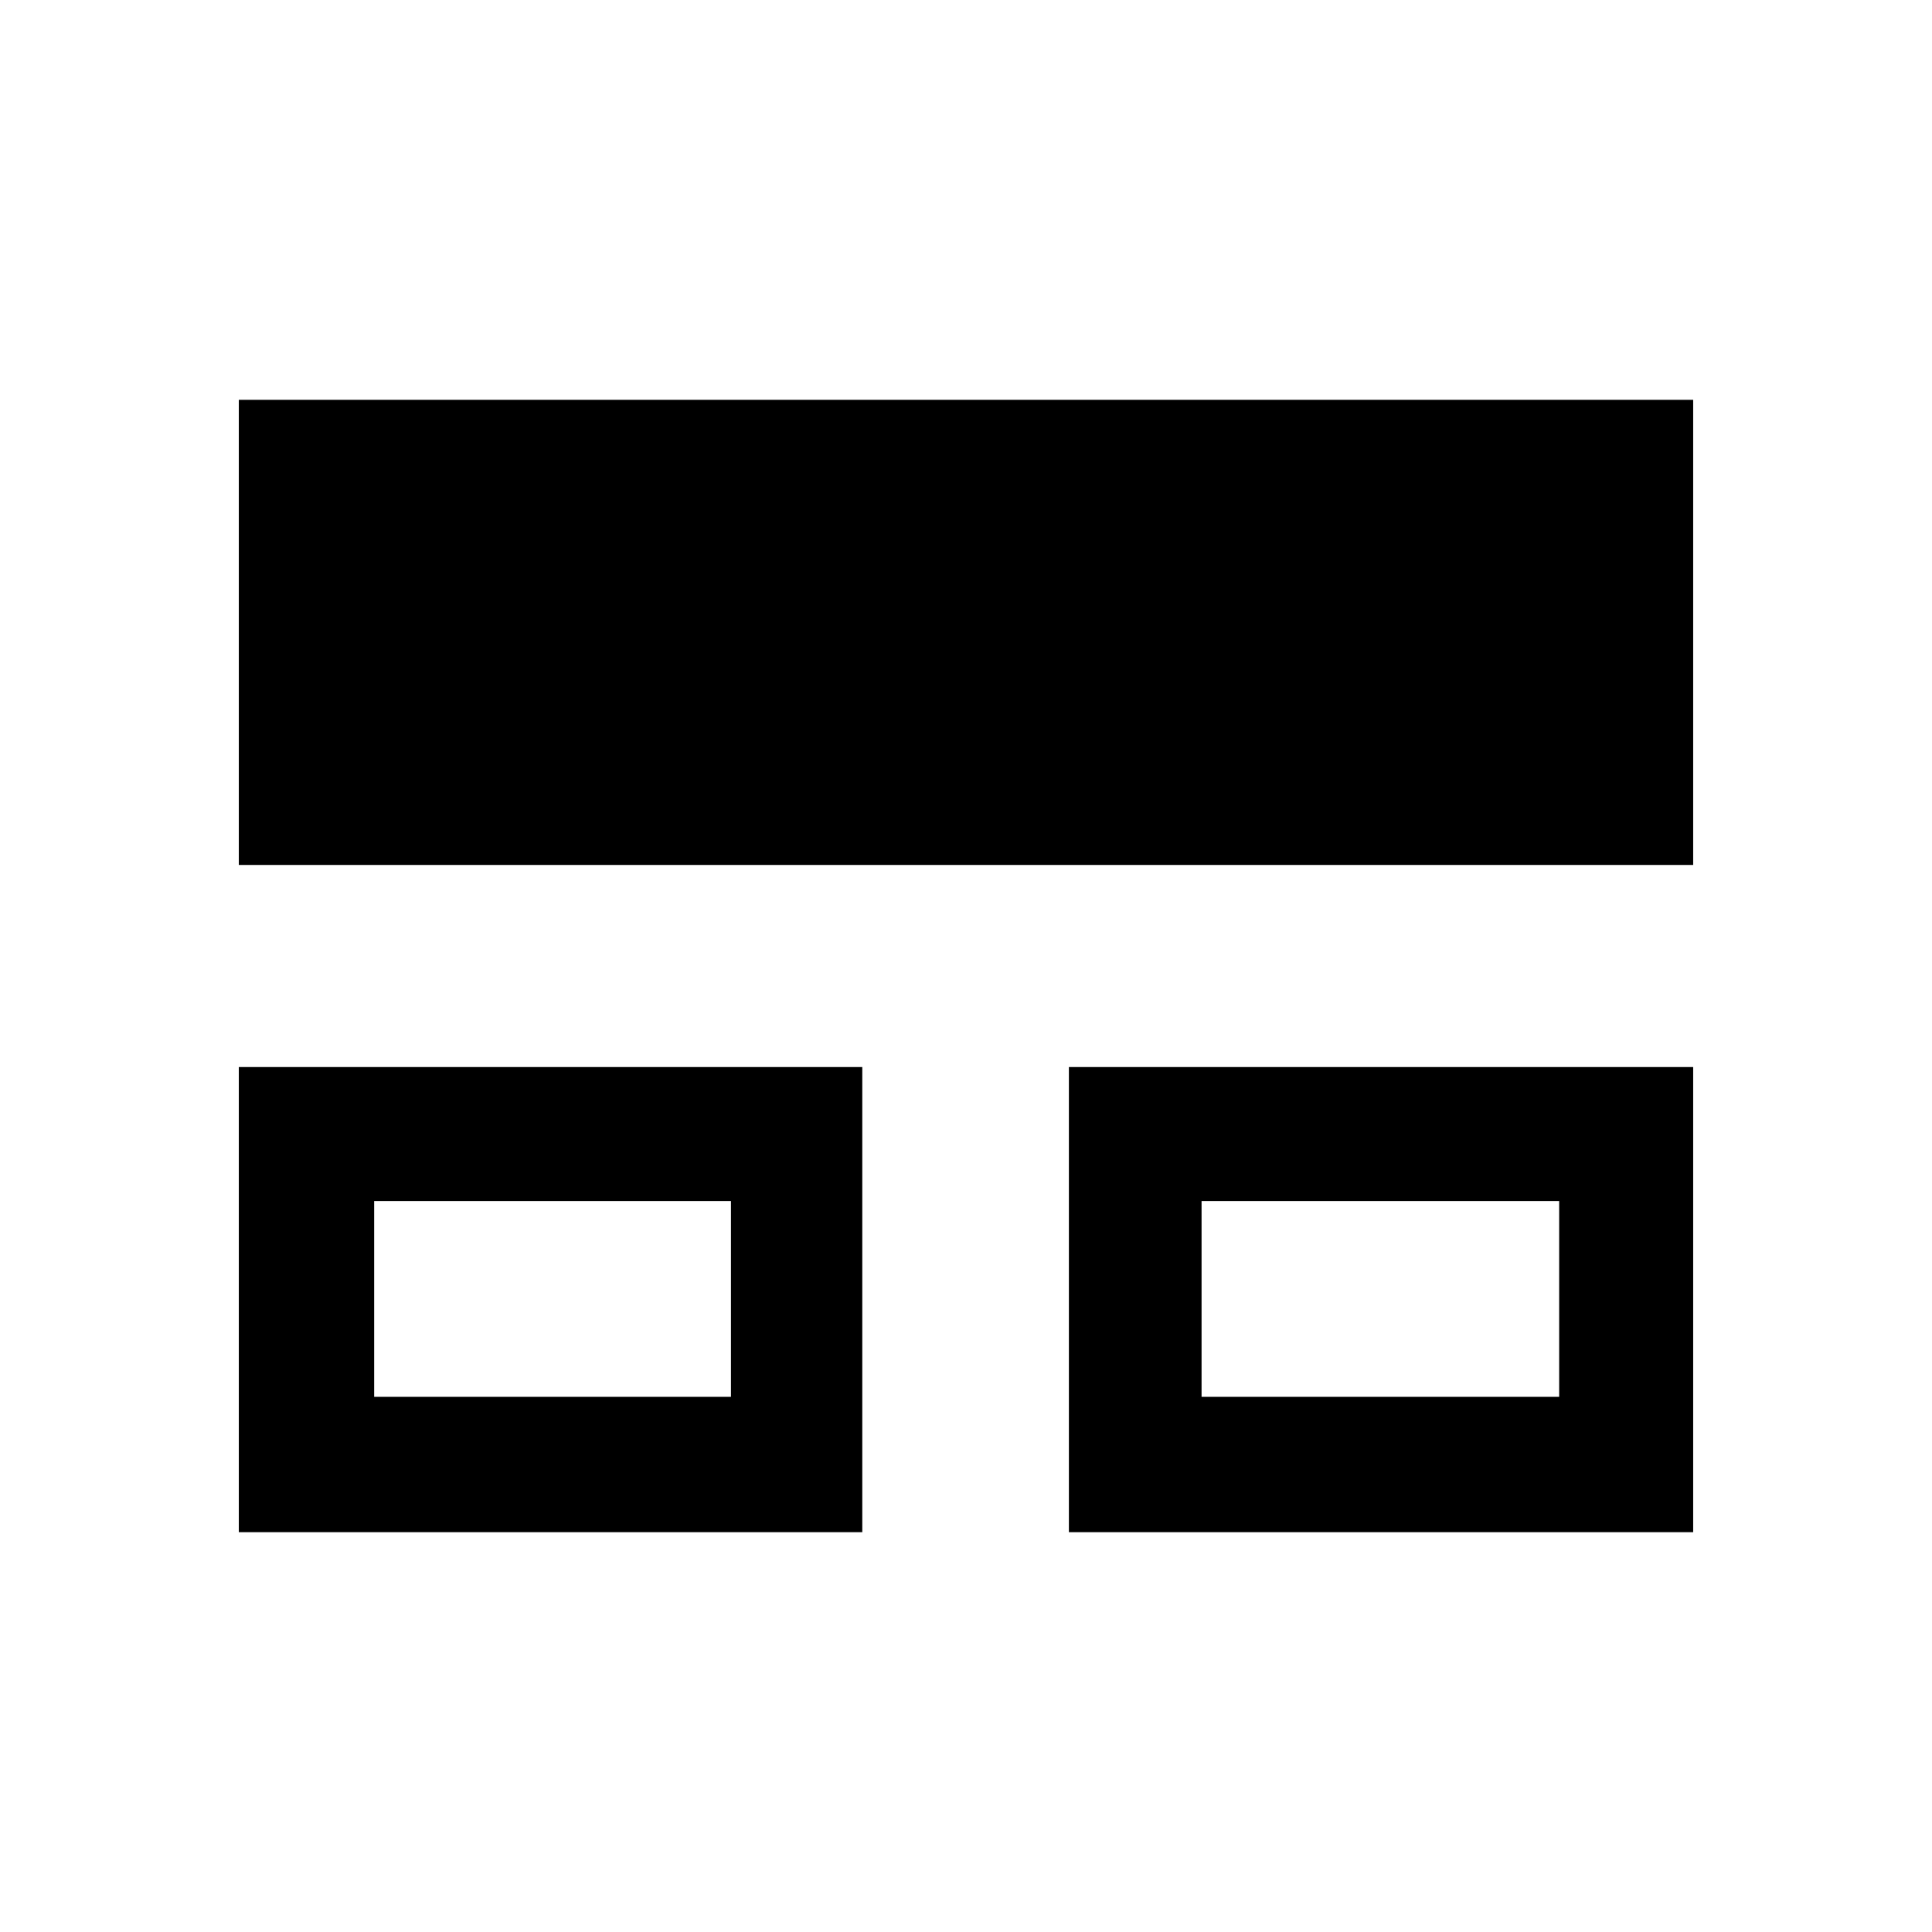 <svg xmlns="http://www.w3.org/2000/svg" height="40" viewBox="0 -960 960 960" width="40"><path d="M118.67-198.67v-231.12h309.79v231.12H118.67Zm412.46 0v-231.12h310.2v231.12h-310.2ZM118.67-530.21v-231.12h722.66v231.12H118.67Zm67.25 264.29h177.29v-97.29H185.92v97.29Zm411.13 0h177.69v-97.29H597.05v97.29Zm-322.61-48.52Zm411.12 0Z"/></svg>